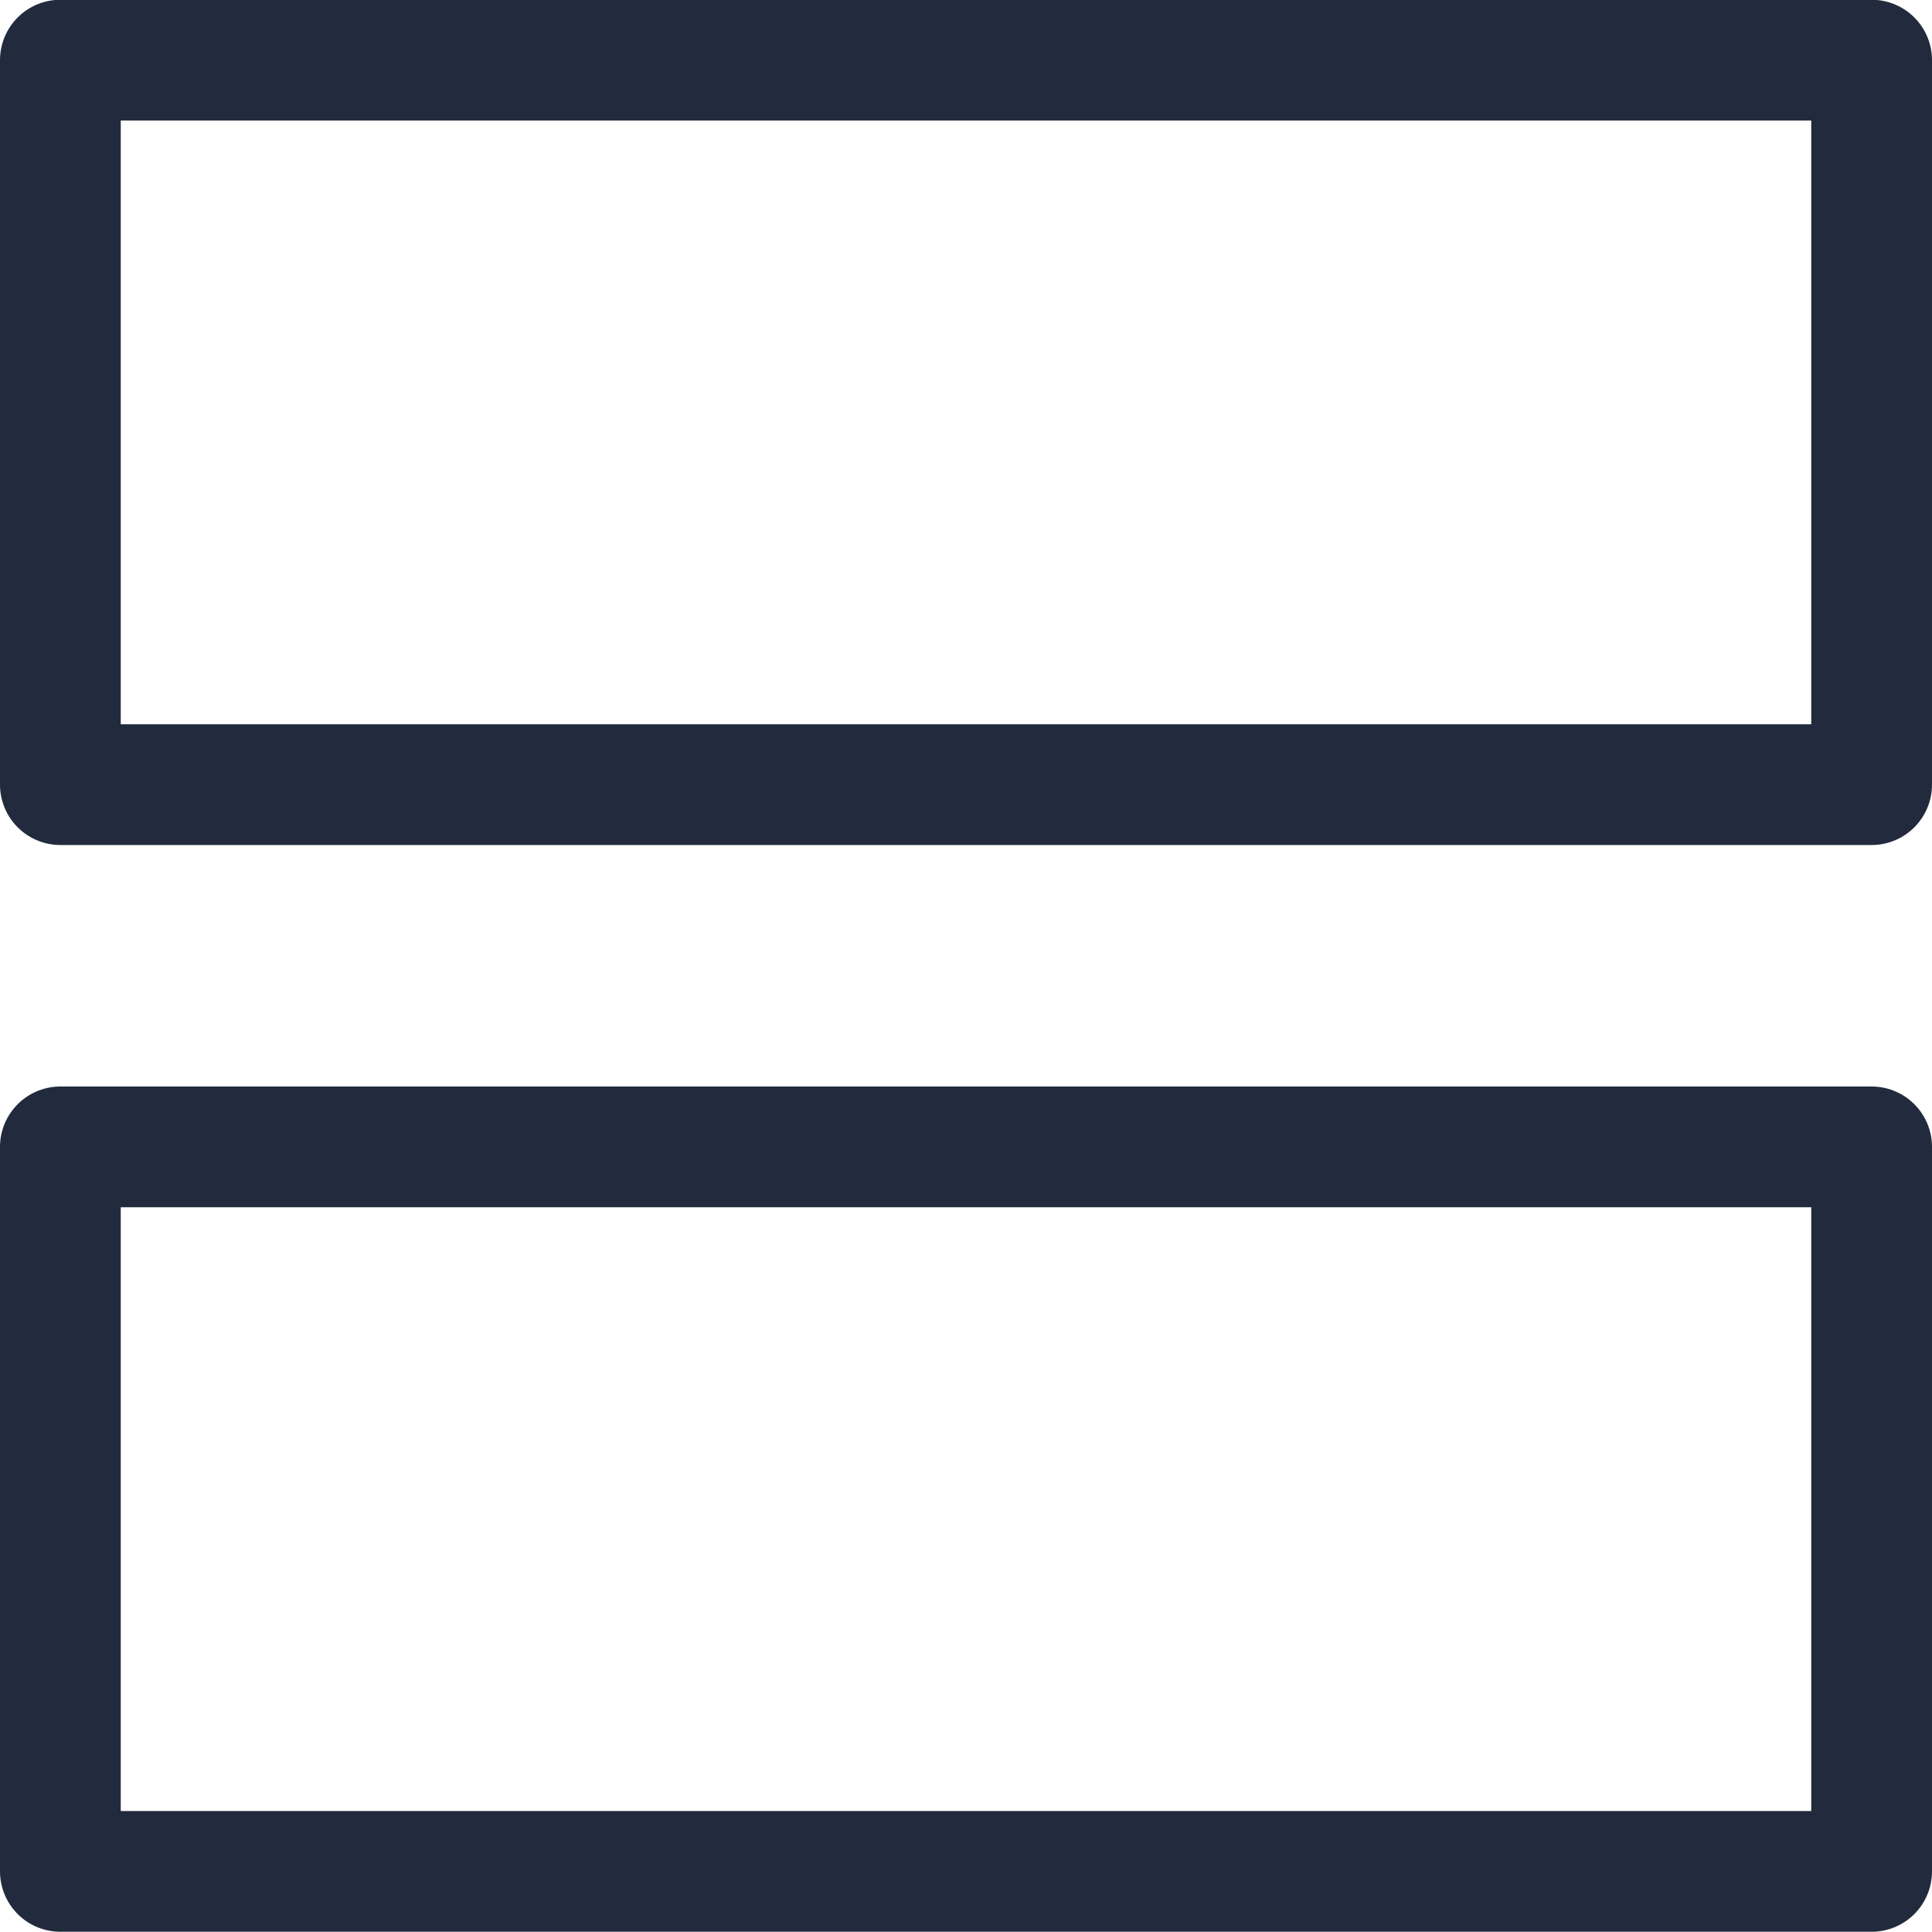 <svg width="24" height="24" viewBox="0 0 24 24" fill="none" xmlns="http://www.w3.org/2000/svg">
<g clip-path="url(#clip0_589_25484)">
<path d="M0.75 0.747H23.25V9.747H0.75V0.747Z" stroke="#212B3D" stroke-width="1.5" stroke-linecap="round" stroke-linejoin="round"/>
<path d="M0.75 14.247H23.25V23.247H0.75V14.247Z" stroke="#212B3D" stroke-width="1.5" stroke-linecap="round" stroke-linejoin="round"/>
</g>
<defs>
<clipPath id="clip0_589_25484">
<rect width="24" height="24" fill="white"/>
</clipPath>
</defs>
</svg>
